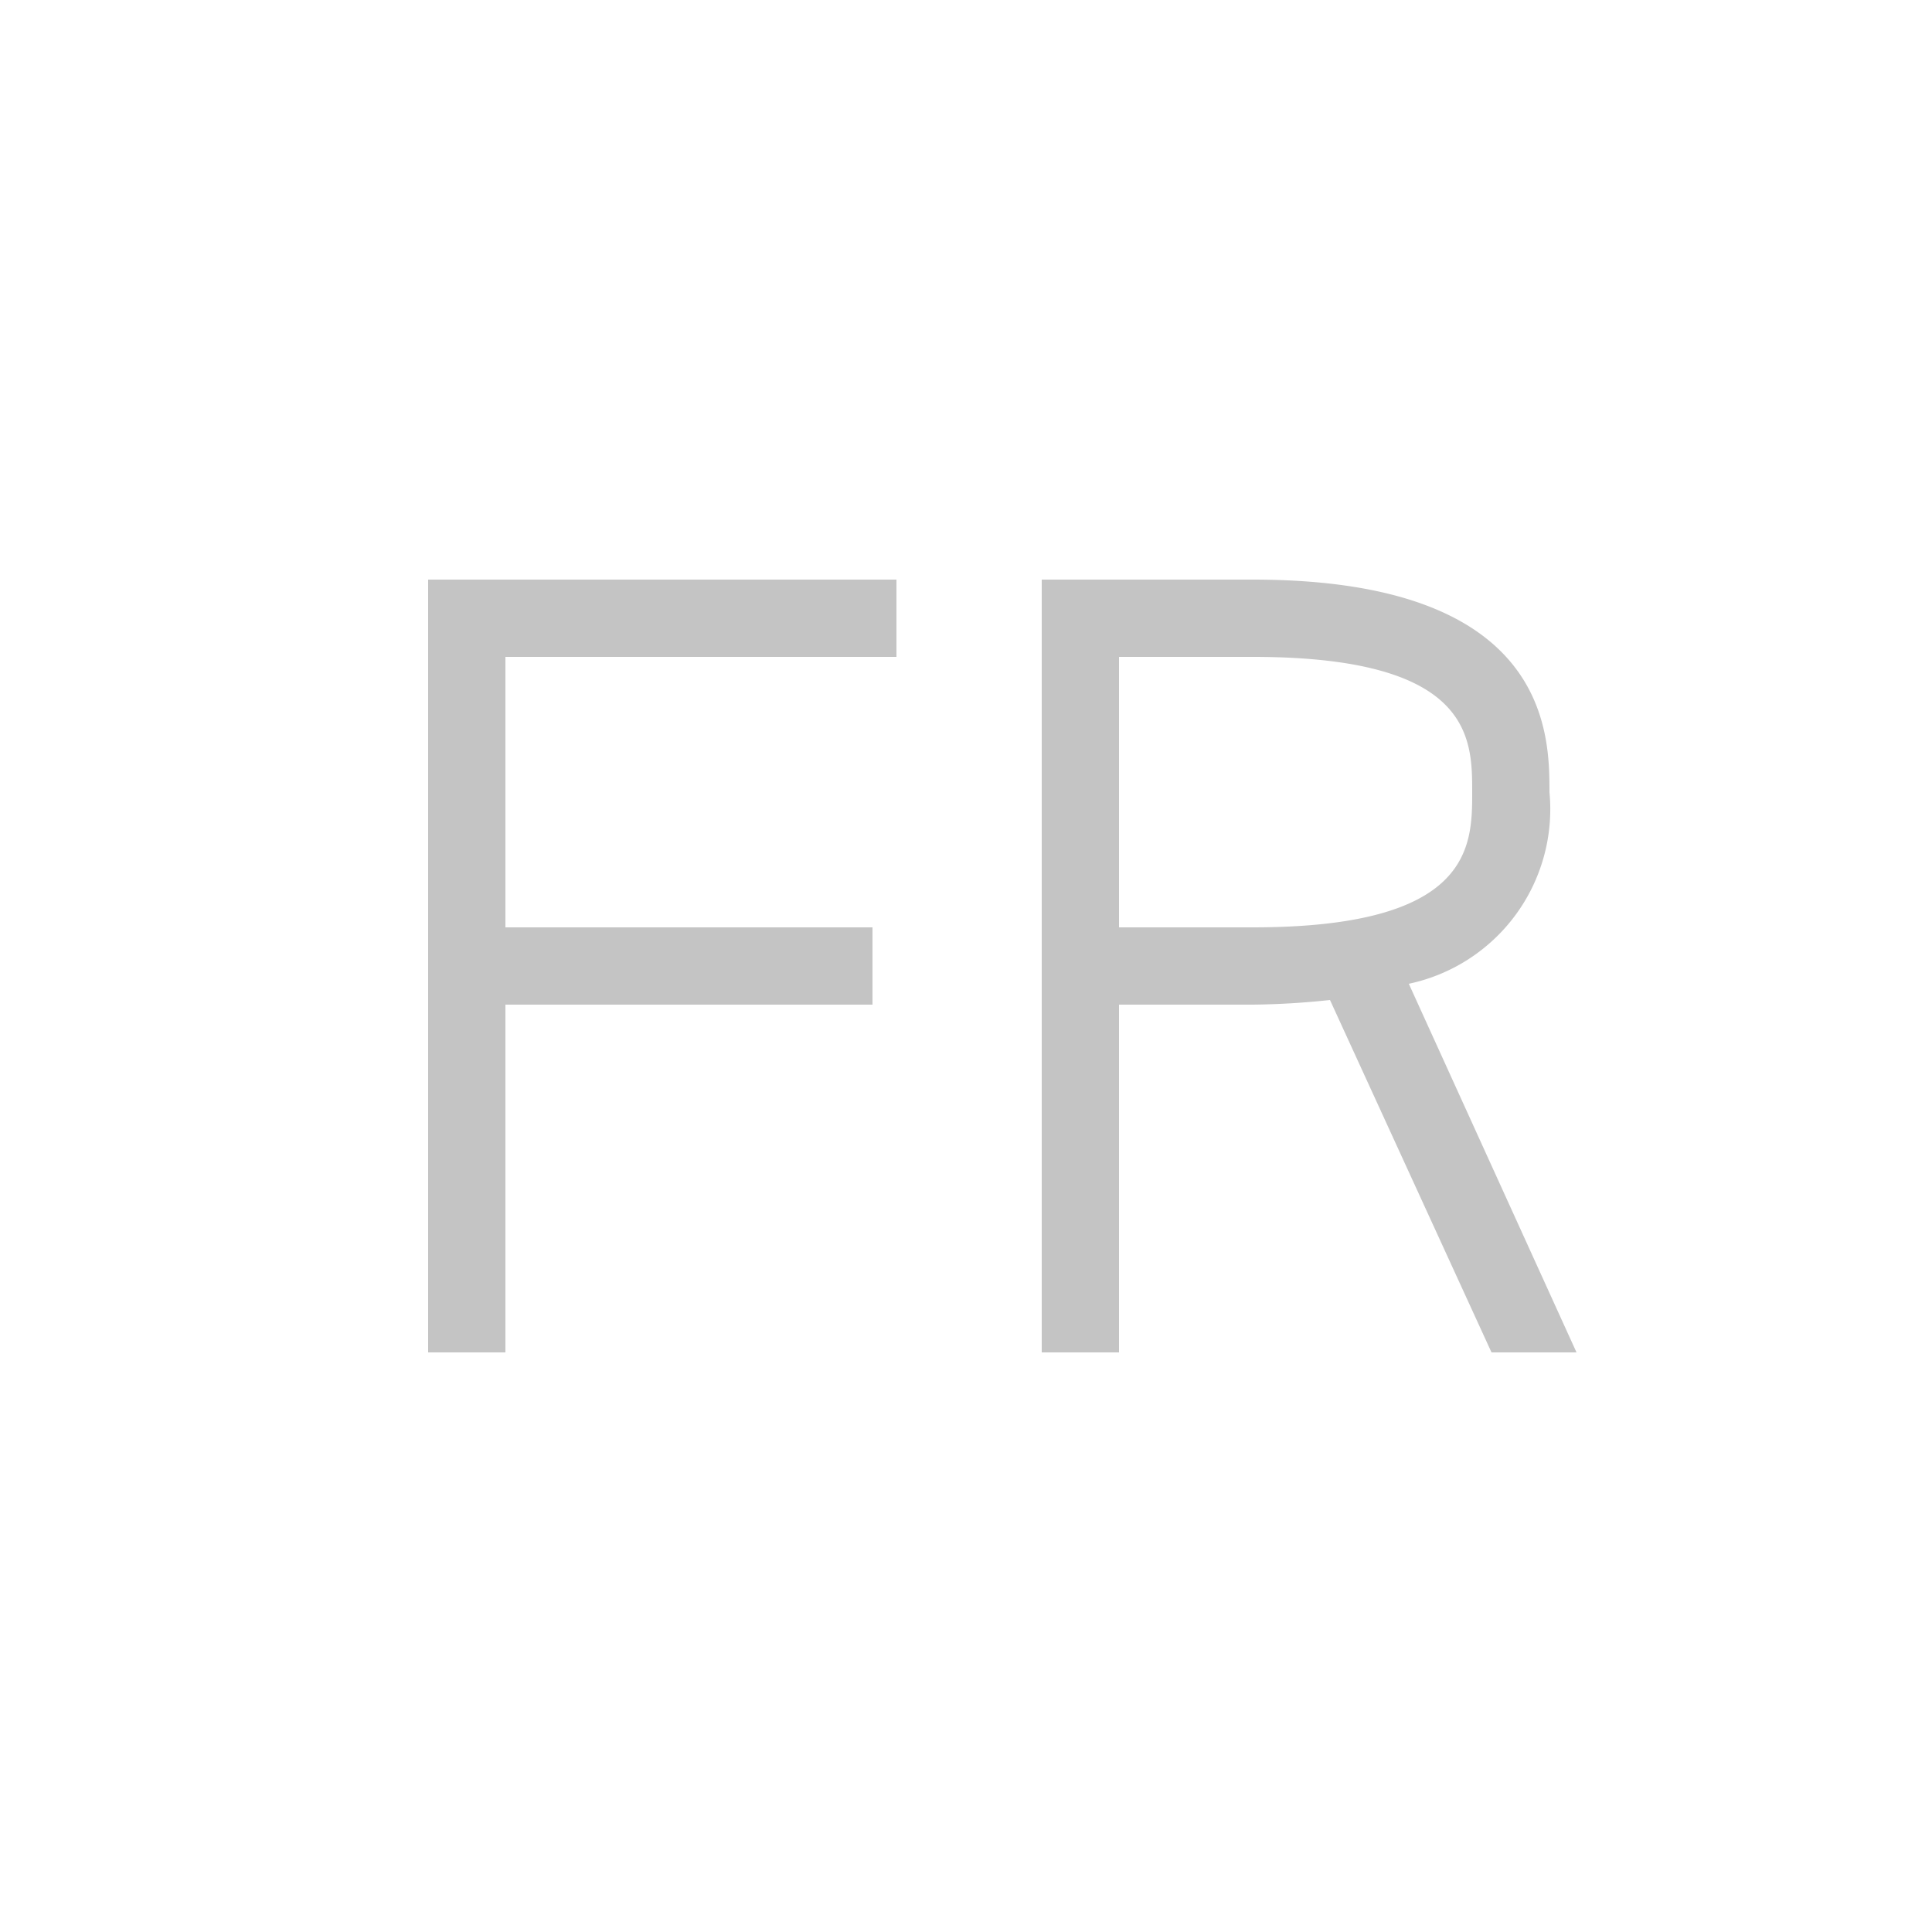 <svg id="Layer_1" data-name="Layer 1" xmlns="http://www.w3.org/2000/svg" viewBox="0 0 25 25"><defs><style>.cls-1{fill:#c4c4c4;}</style></defs><polygon class="cls-1" points="11.6 8.5 11.6 7.5 5.54 7.5 5.54 17.5 6.54 17.5 6.54 13 11.29 13 11.29 12 6.54 12 6.54 8.5 11.6 8.5"/><path class="cls-1" d="M20.4,17.5l-2.17-4.77a2.31,2.31,0,0,0,1.82-2.48c0-.75,0-2.75-3.84-2.75H13.48v10h1V13h1.73a10.2,10.2,0,0,0,1-.06L19.3,17.5ZM14.48,12V8.5h1.73c2.84,0,2.84,1.05,2.84,1.75s0,1.75-2.84,1.75Z"/></svg>